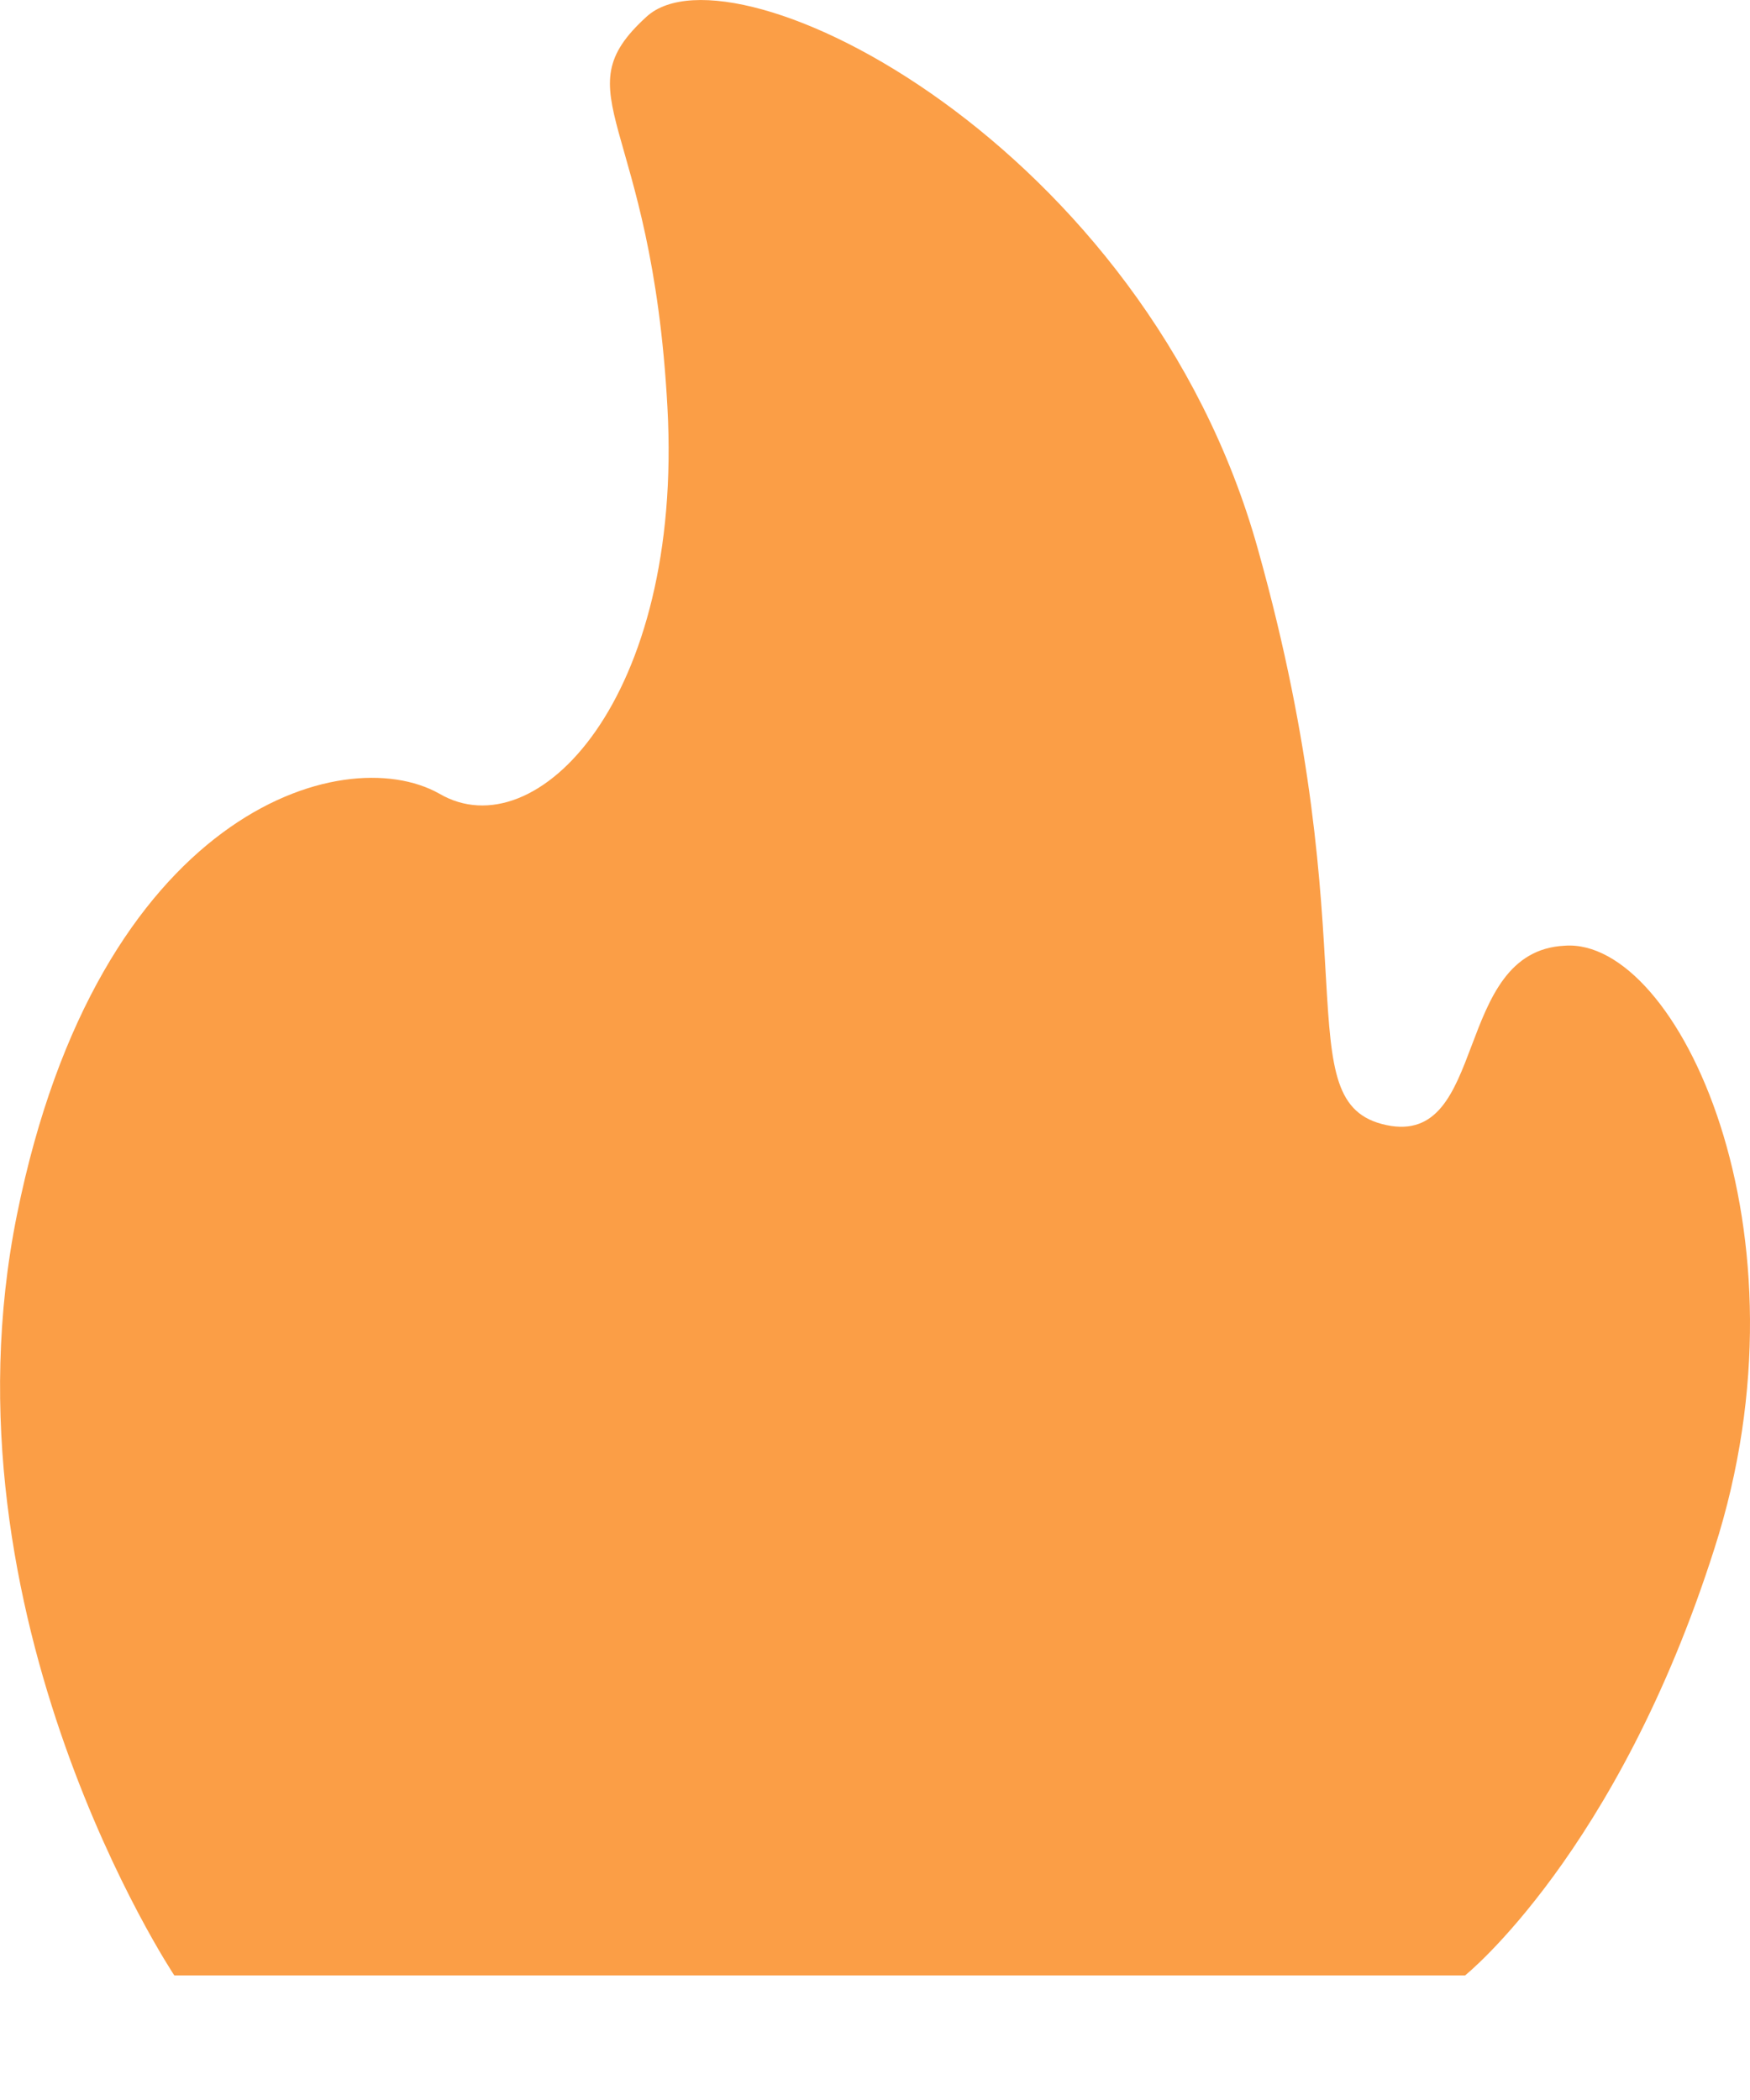 <svg width="10" height="12" viewBox="0 0 10 12" fill="none" xmlns="http://www.w3.org/2000/svg">
<path d="M9.796 8.851C9.242 10.59 8.372 11.288 8.372 11.288H0.996C0.996 11.288 -0.368 9.239 0.097 6.941C0.561 4.643 1.956 4.224 2.51 4.535C3.065 4.861 3.904 3.991 3.814 2.33C3.725 0.669 3.2 0.545 3.695 0.095C4.189 -0.356 6.543 0.824 7.188 3.138C7.832 5.435 7.338 6.305 7.922 6.429C8.507 6.553 8.297 5.435 8.942 5.404C9.586 5.358 10.381 7.034 9.796 8.851Z" fill="#FB9E46"/>
</svg>
